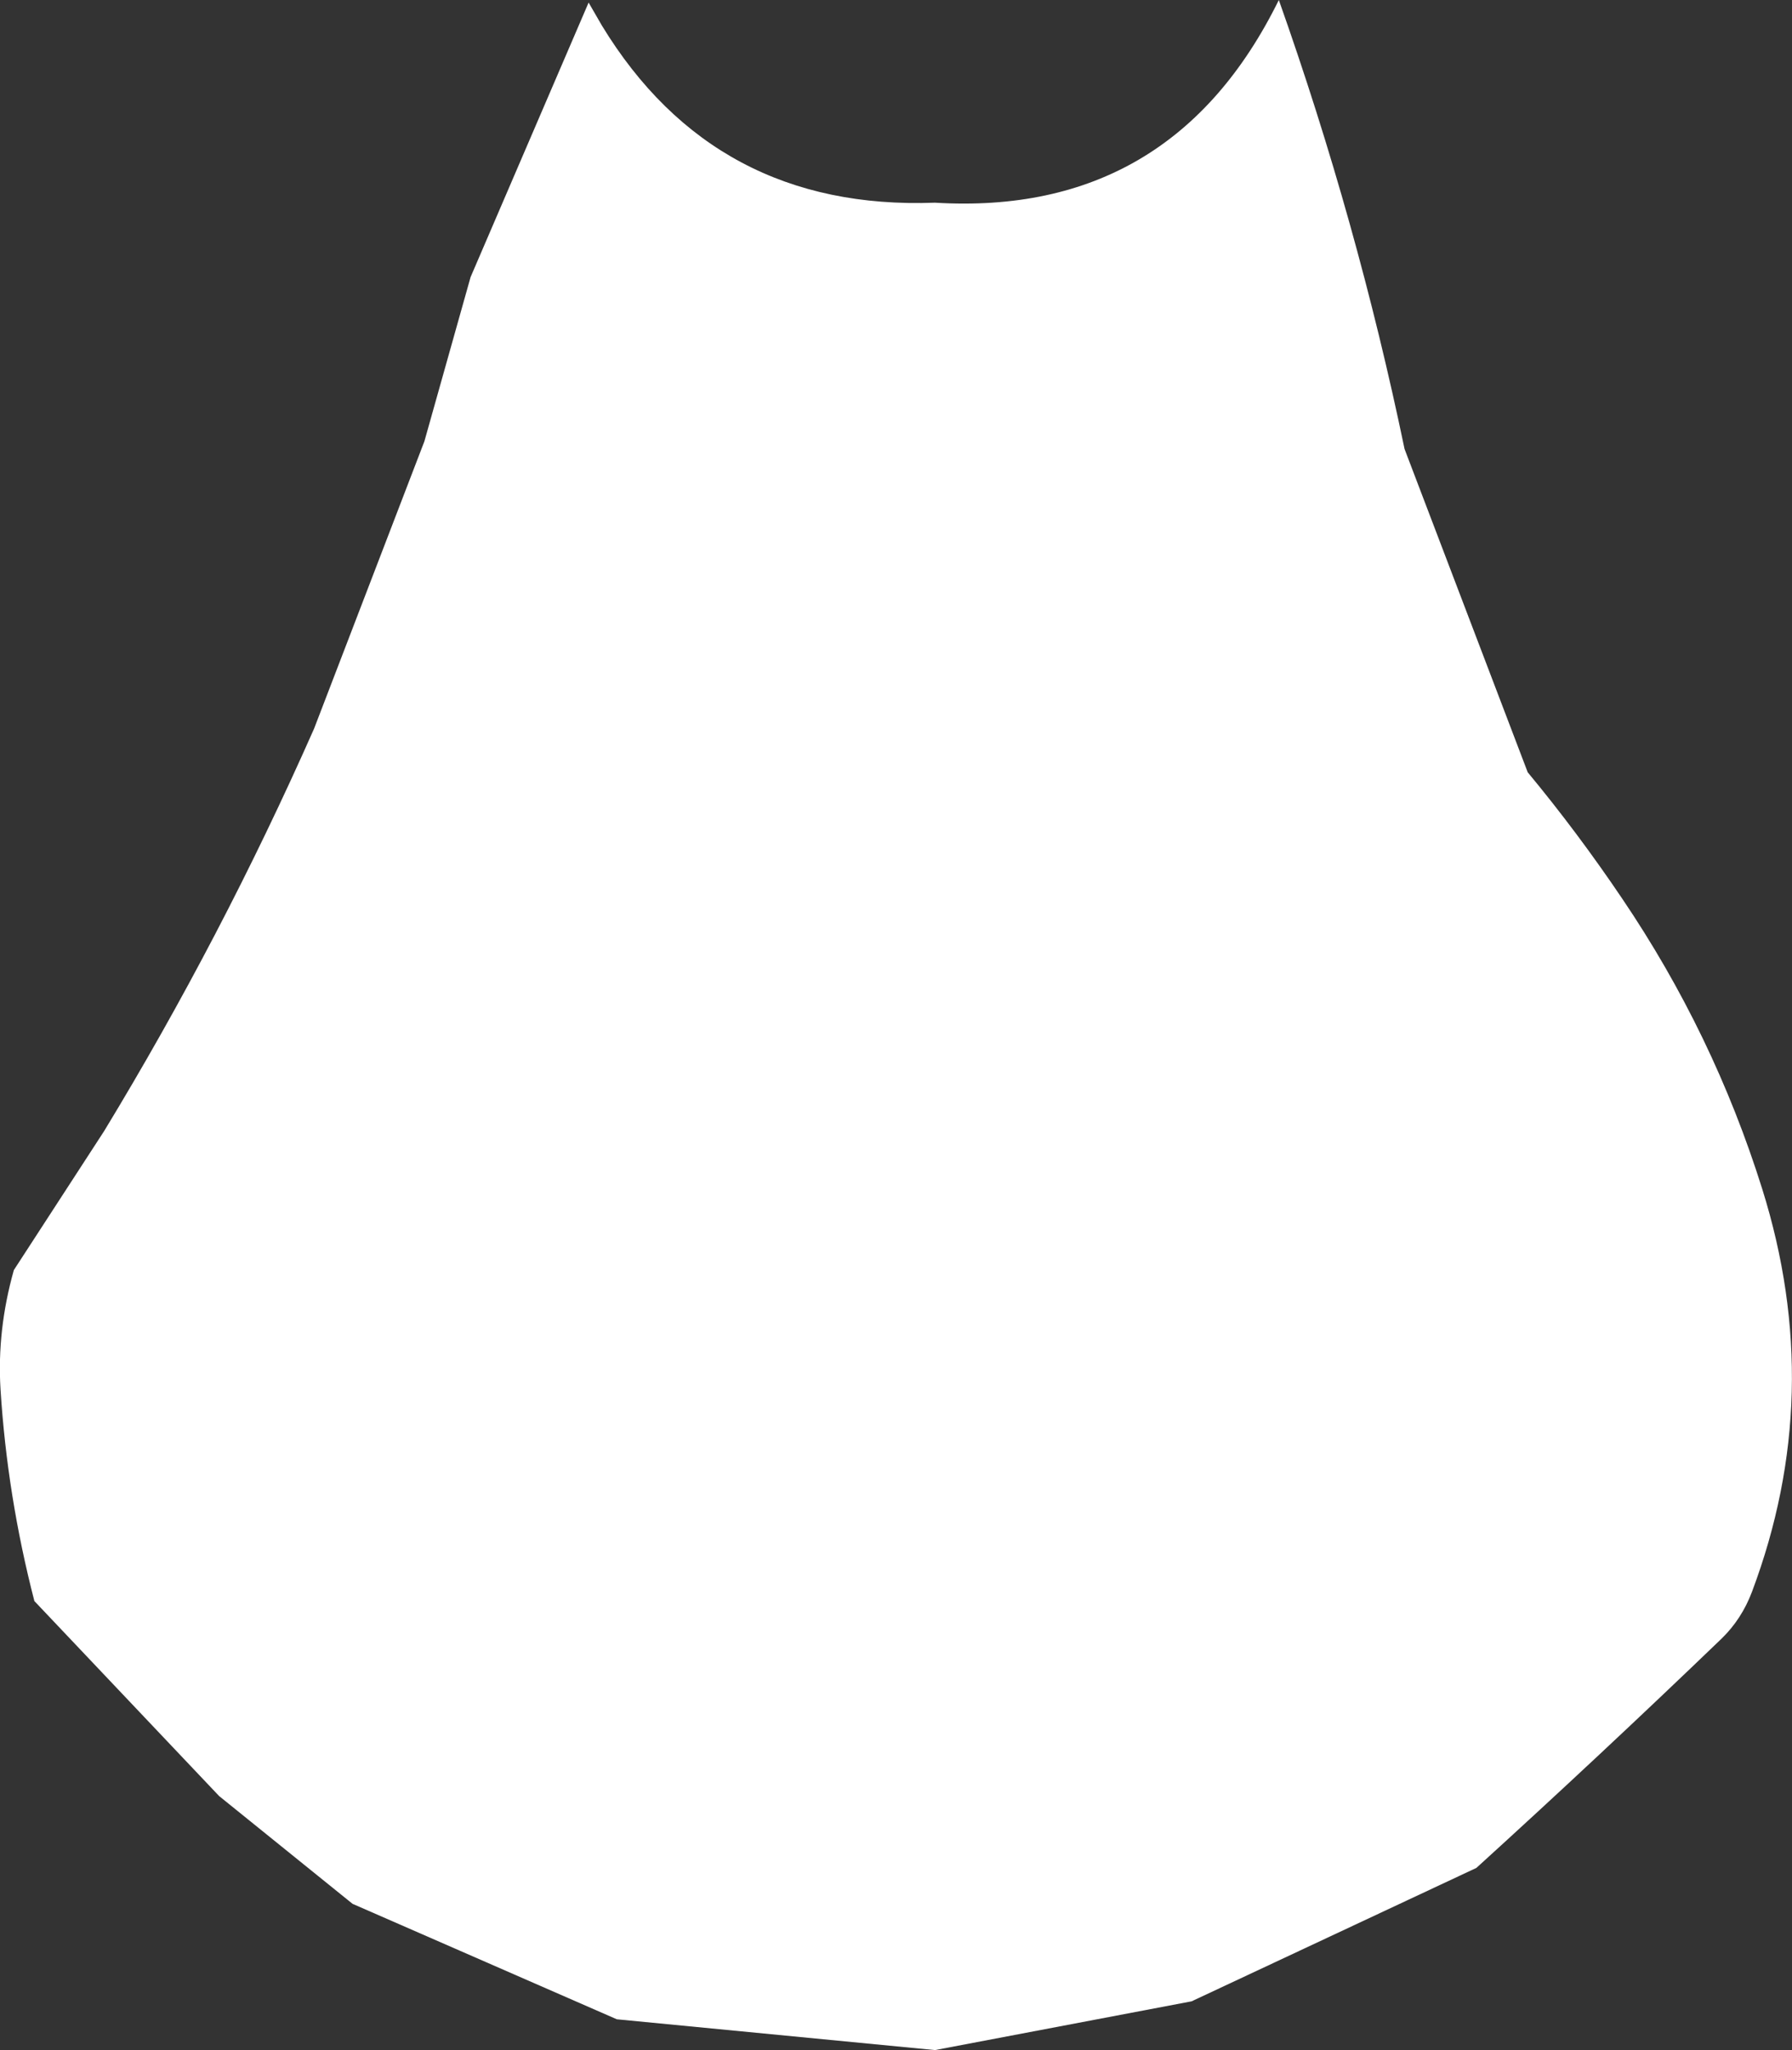 <?xml version="1.0" encoding="UTF-8" standalone="no"?>
<svg xmlns:ffdec="https://www.free-decompiler.com/flash" xmlns:xlink="http://www.w3.org/1999/xlink" ffdec:objectType="shape" height="199.75px" width="174.6px" xmlns="http://www.w3.org/2000/svg">
  <rect width="100%" height="100%" fill="#333333" stroke="none"/>
  <g transform="matrix(1.0, 0.0, 0.0, 1.0, 84.1, 50.5)">
    <path d="M40.5 -50.5 Q48.15 -28.9 52.75 -6.75 L64.75 24.75 Q69.6 30.6 73.95 37.05 82.85 50.2 87.6 65.35 93.85 85.3 86.6 104.6 85.6 107.25 83.65 109.15 71.85 120.5 59.75 131.5 L32.0 144.5 7.0 149.25 -24.0 146.25 -49.75 135.0 -62.75 124.5 -80.75 105.5 Q-83.4 95.25 -84.05 84.85 -84.4 79.1 -82.75 73.25 L-73.95 59.7 Q-62.5 40.85 -53.5 20.5 L-42.75 -7.5 -38.25 -23.5 -26.75 -50.25 -25.45 -48.0 Q-14.45 -29.95 7.0 -30.75 30.1 -29.35 40.5 -50.5" fill="#ffffff" fill-rule="evenodd" stroke="none"/>
  </g>
</svg>
